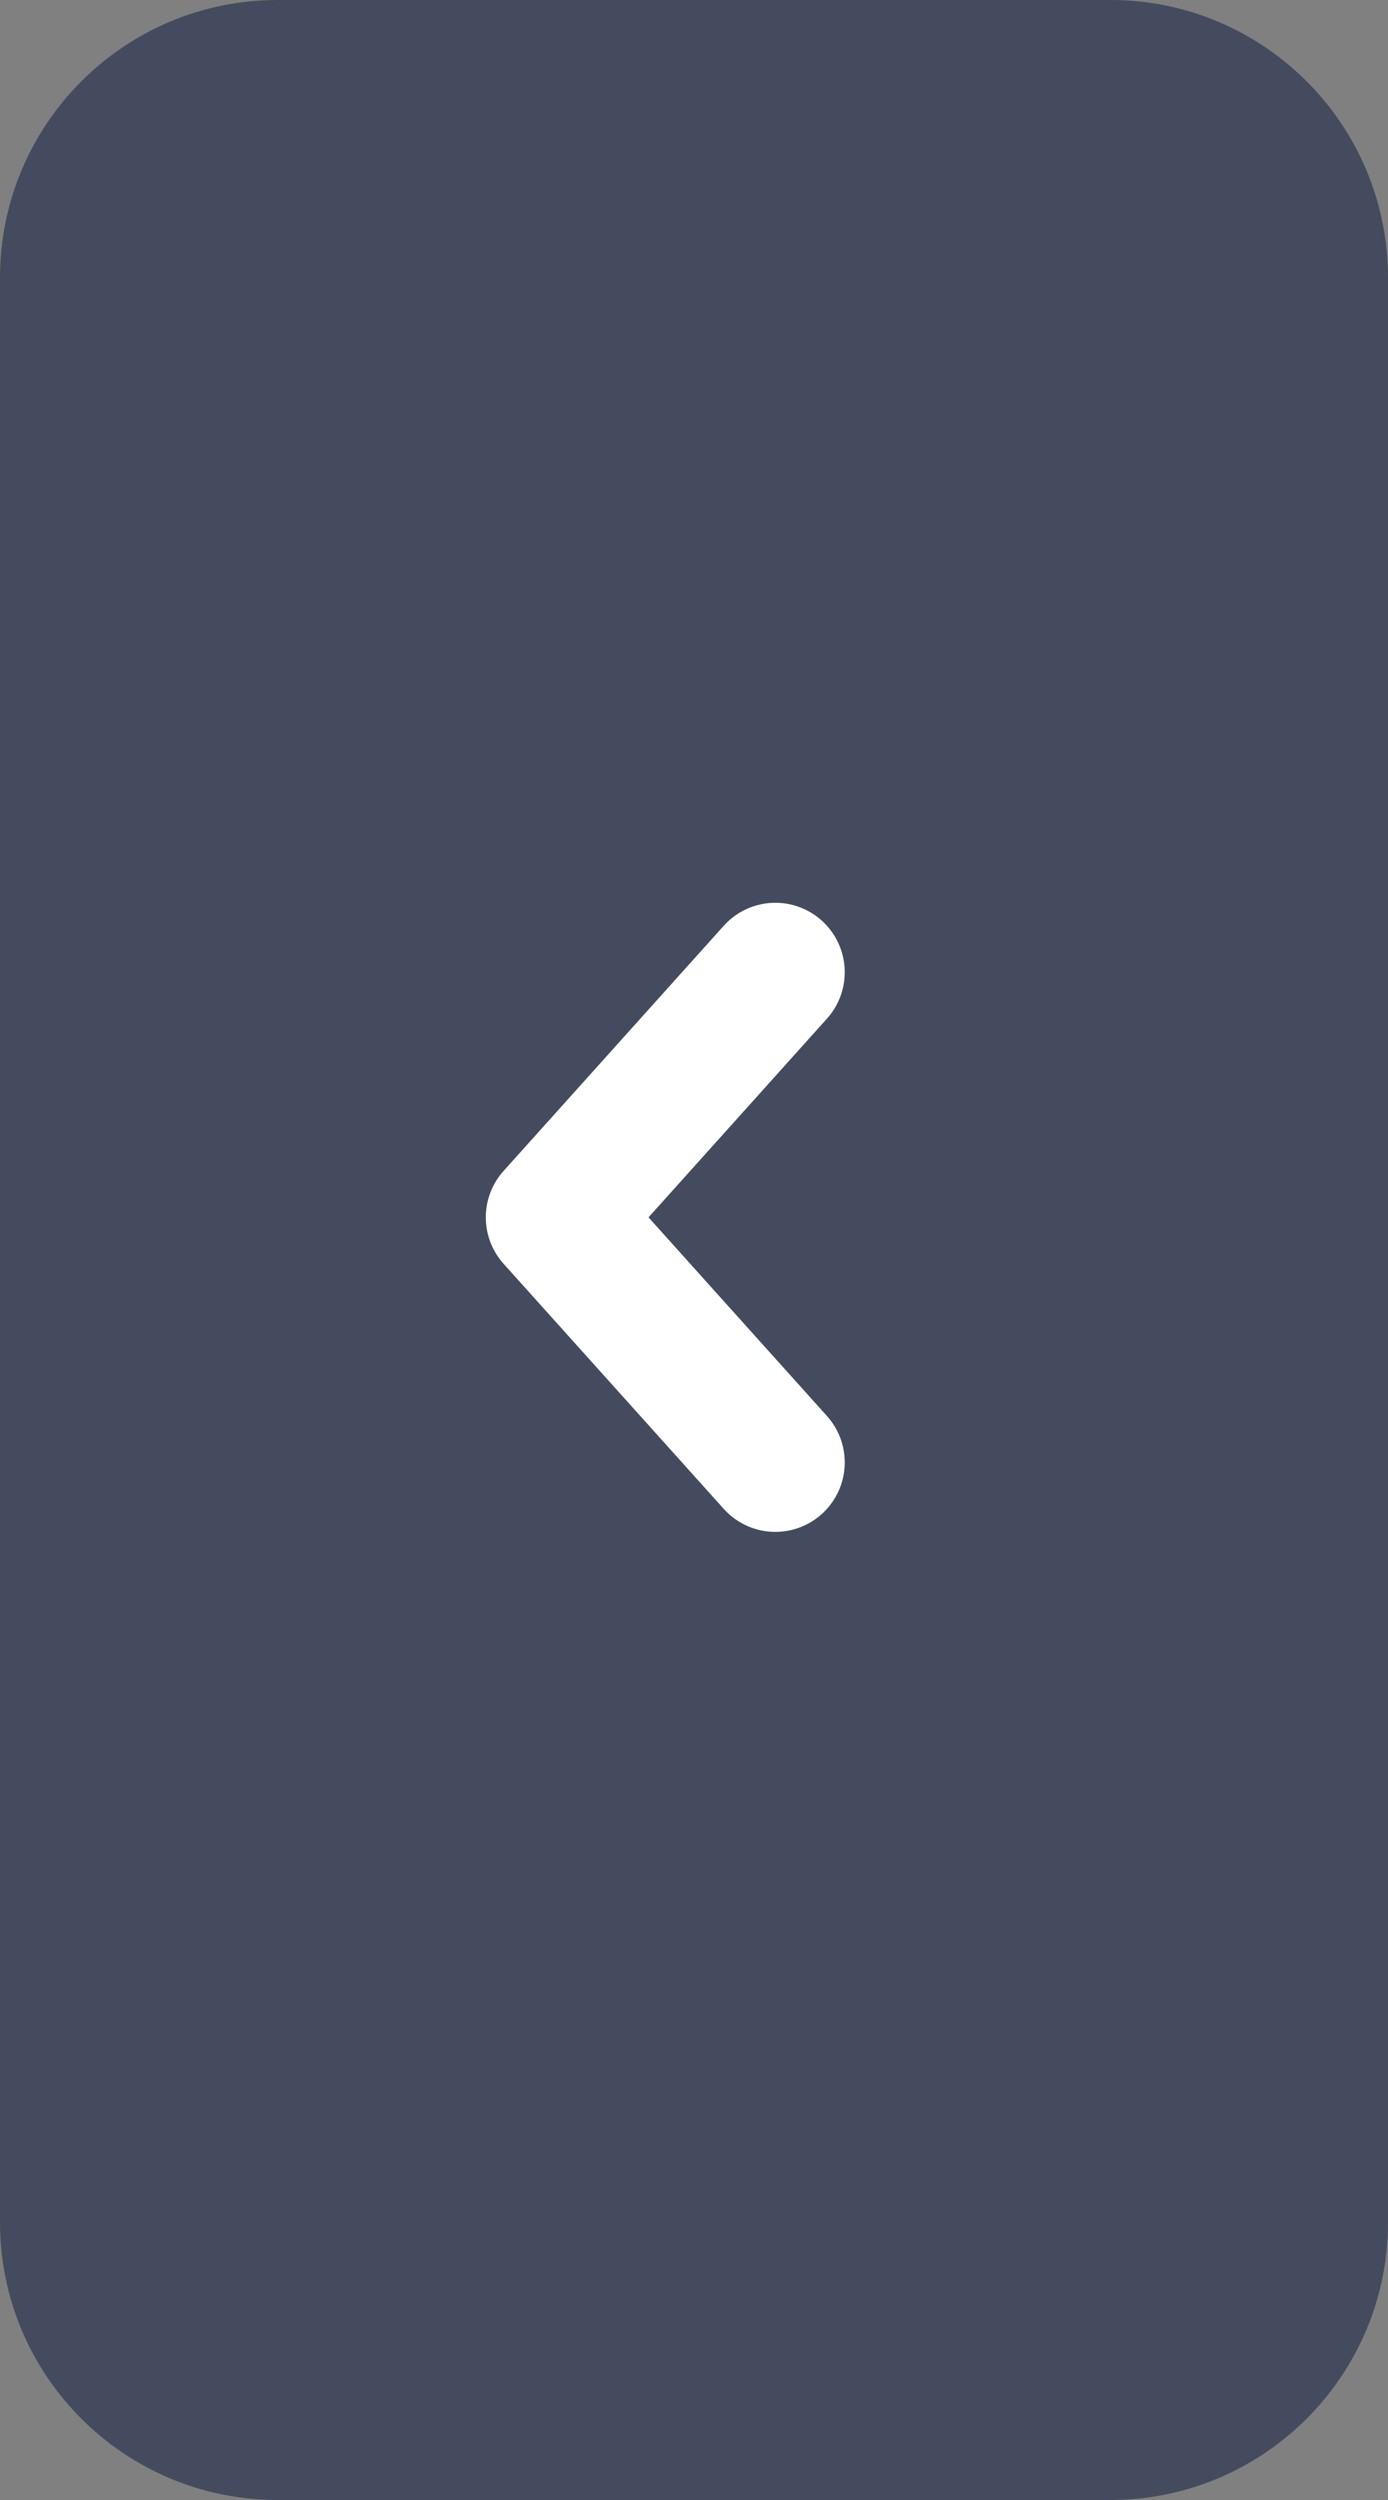<?xml version="1.0" encoding="UTF-8"?>
<svg width="20px" height="36px" viewBox="0 0 20 36" version="1.1" xmlns="http://www.w3.org/2000/svg" xmlns:xlink="http://www.w3.org/1999/xlink">
    <rect x="0" y="0" width="20" height="36" fill="#808080" stroke="none"/>
    <title>btn_previous</title>
    <g id="页面-1" stroke="none" stroke-width="1" fill="none" fill-rule="evenodd">
        <g id="btn_previous">
            <path d="M4,0 L16,0 C18.209,-4.05812251e-16 20,1.791 20,4 L20,32 C20,34.209 18.209,36 16,36 L4,36 C1.791,36 2.705415e-16,34.209 0,32 L0,4 C-2.705415e-16,1.791 1.791,4.05812251e-16 4,0 Z" id="矩形" fill="#444B5E"></path>
            <polyline id="路径-10" stroke="#FFFFFF" stroke-width="2" stroke-linecap="round" stroke-linejoin="round" points="11.172 14 8 17.53 11.172 21.059"></polyline>
        </g>
    </g>
</svg>